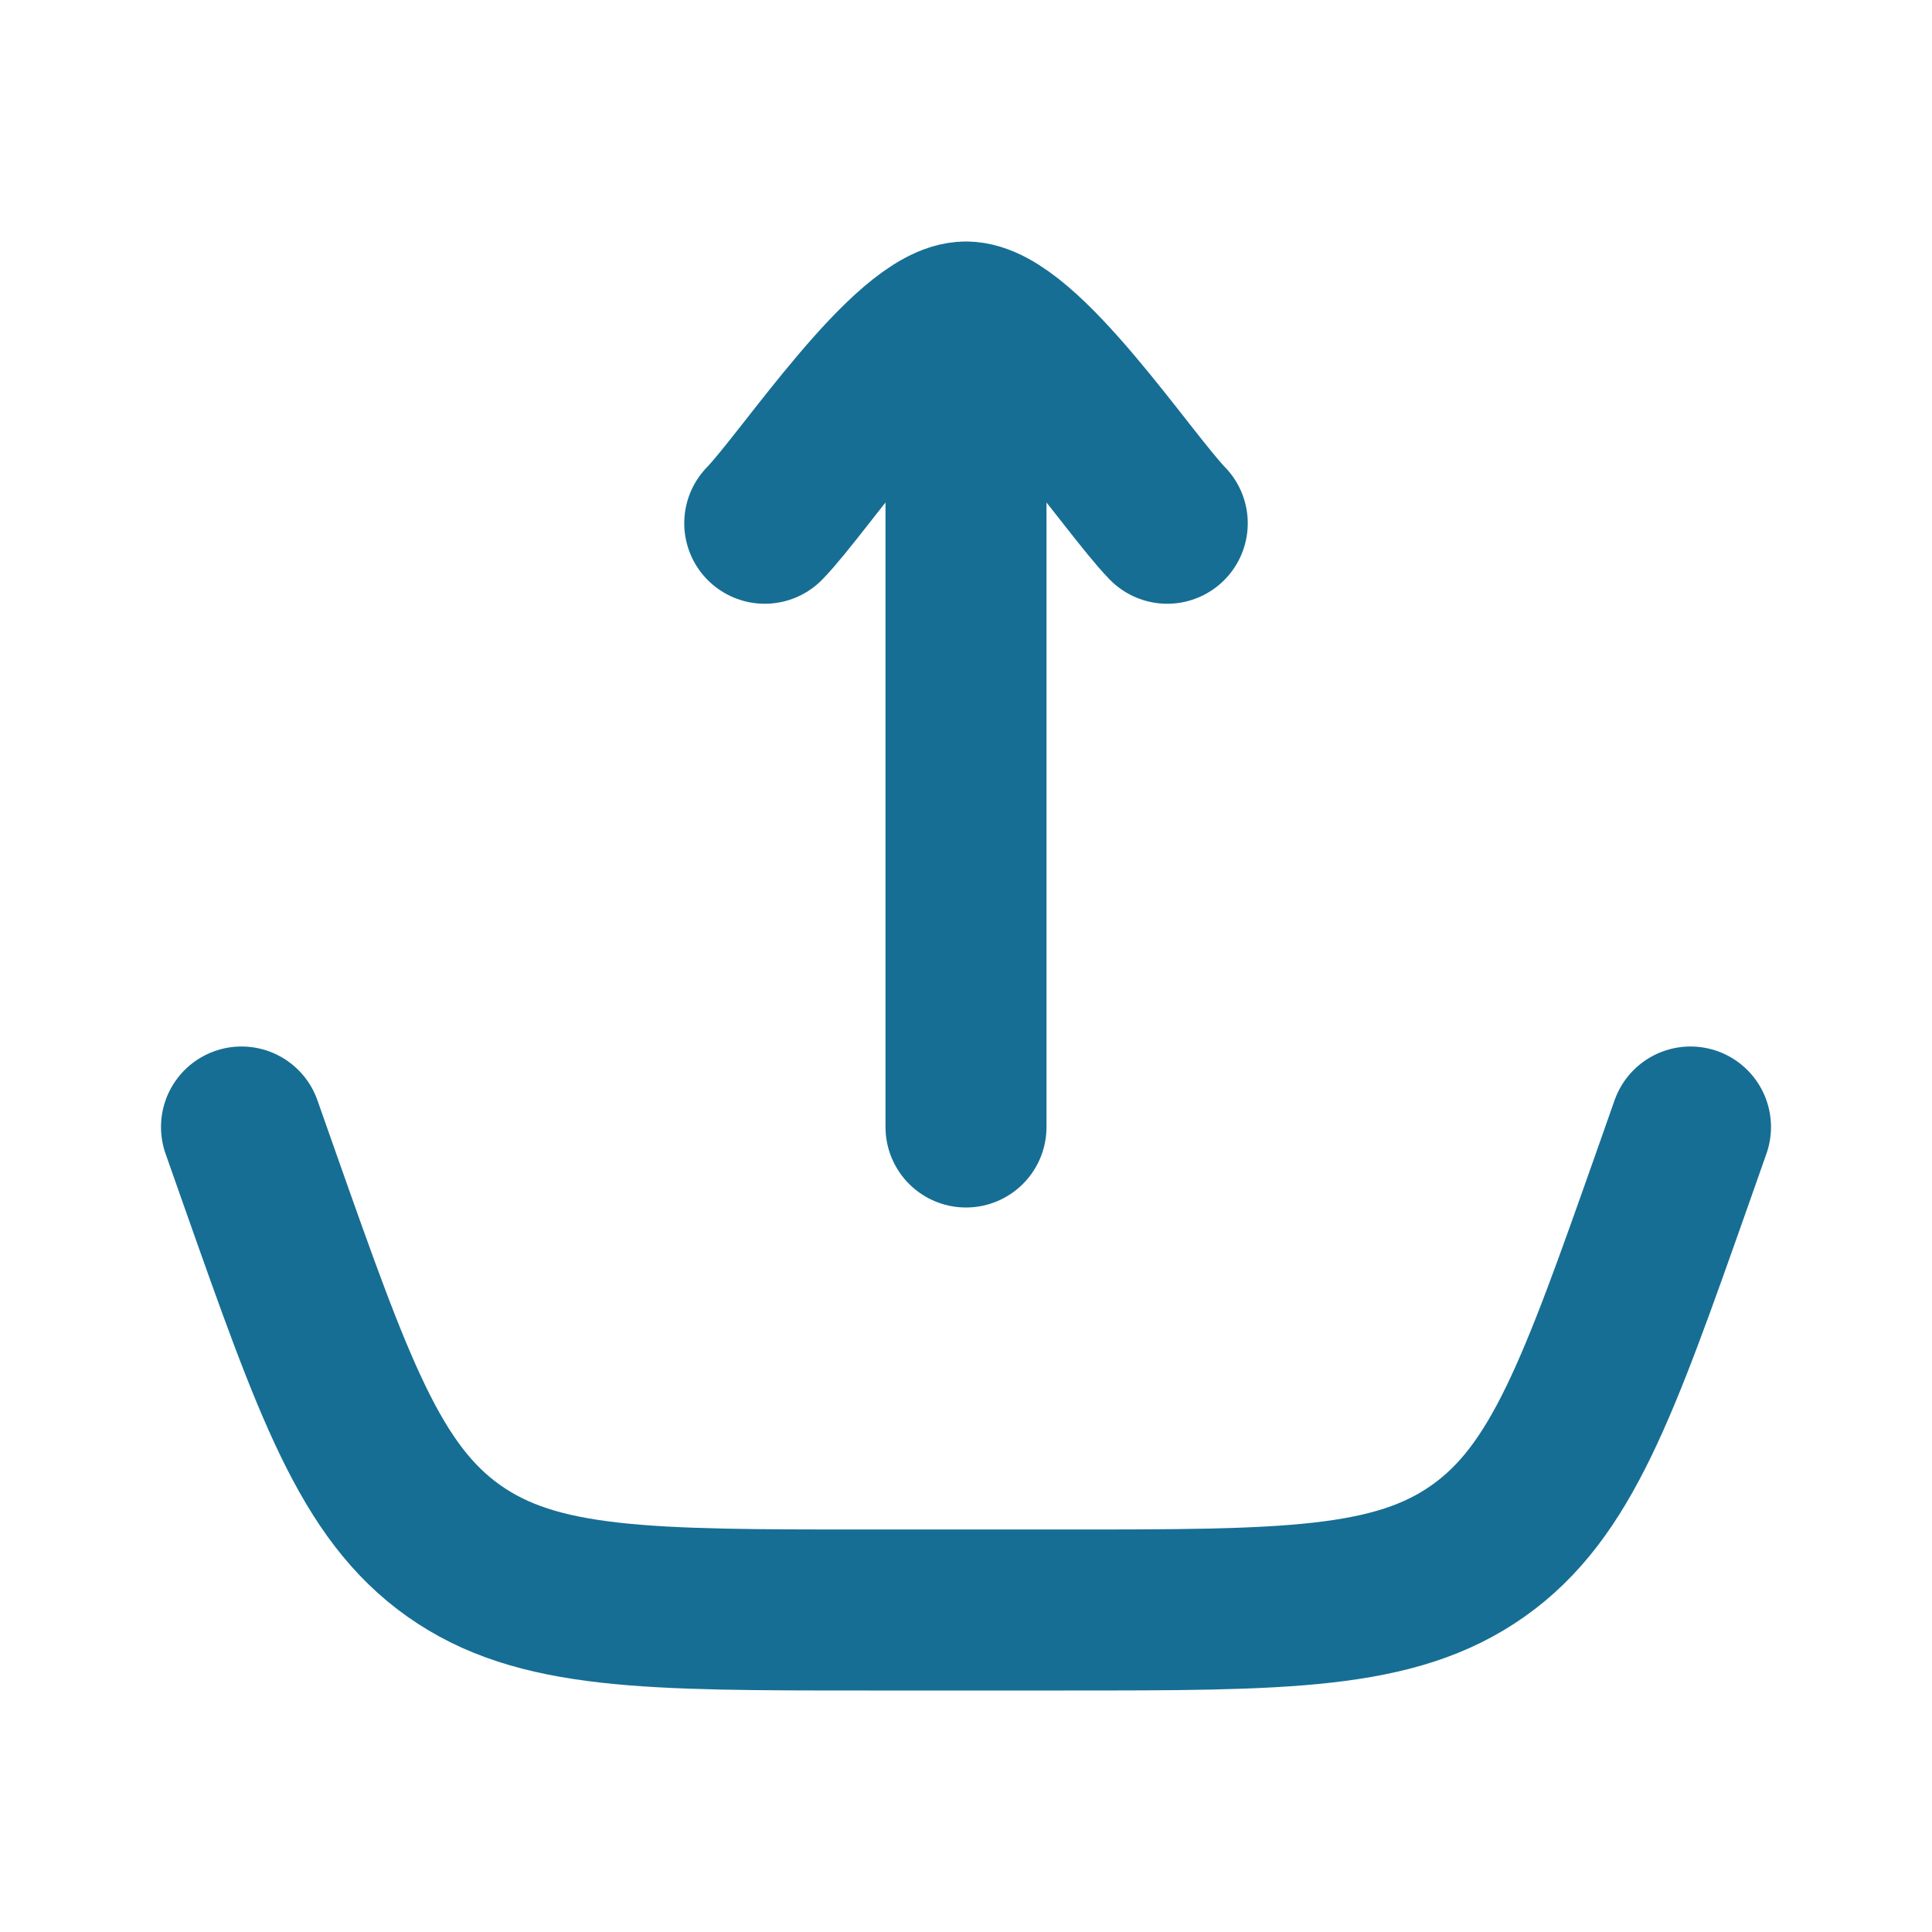 <svg width="18" height="18" viewBox="0 0 18 18" fill="none" xmlns="http://www.w3.org/2000/svg">
<path d="M2.25 10.5L2.425 10.997C3.108 12.931 3.449 13.898 4.228 14.449C5.007 15 6.032 15 8.083 15H9.917C11.968 15 12.993 15 13.772 14.449C14.551 13.898 14.892 12.931 15.575 10.997L15.75 10.5" stroke="#166E94" stroke-width="1.5" stroke-linecap="round"/>
<path d="M9 3V10.5M9 3C8.475 3 7.494 4.496 7.125 4.875M9 3C9.525 3 10.506 4.496 10.875 4.875" stroke="#166E94" stroke-width="1.5" stroke-linecap="round" stroke-linejoin="round"/>
</svg>
